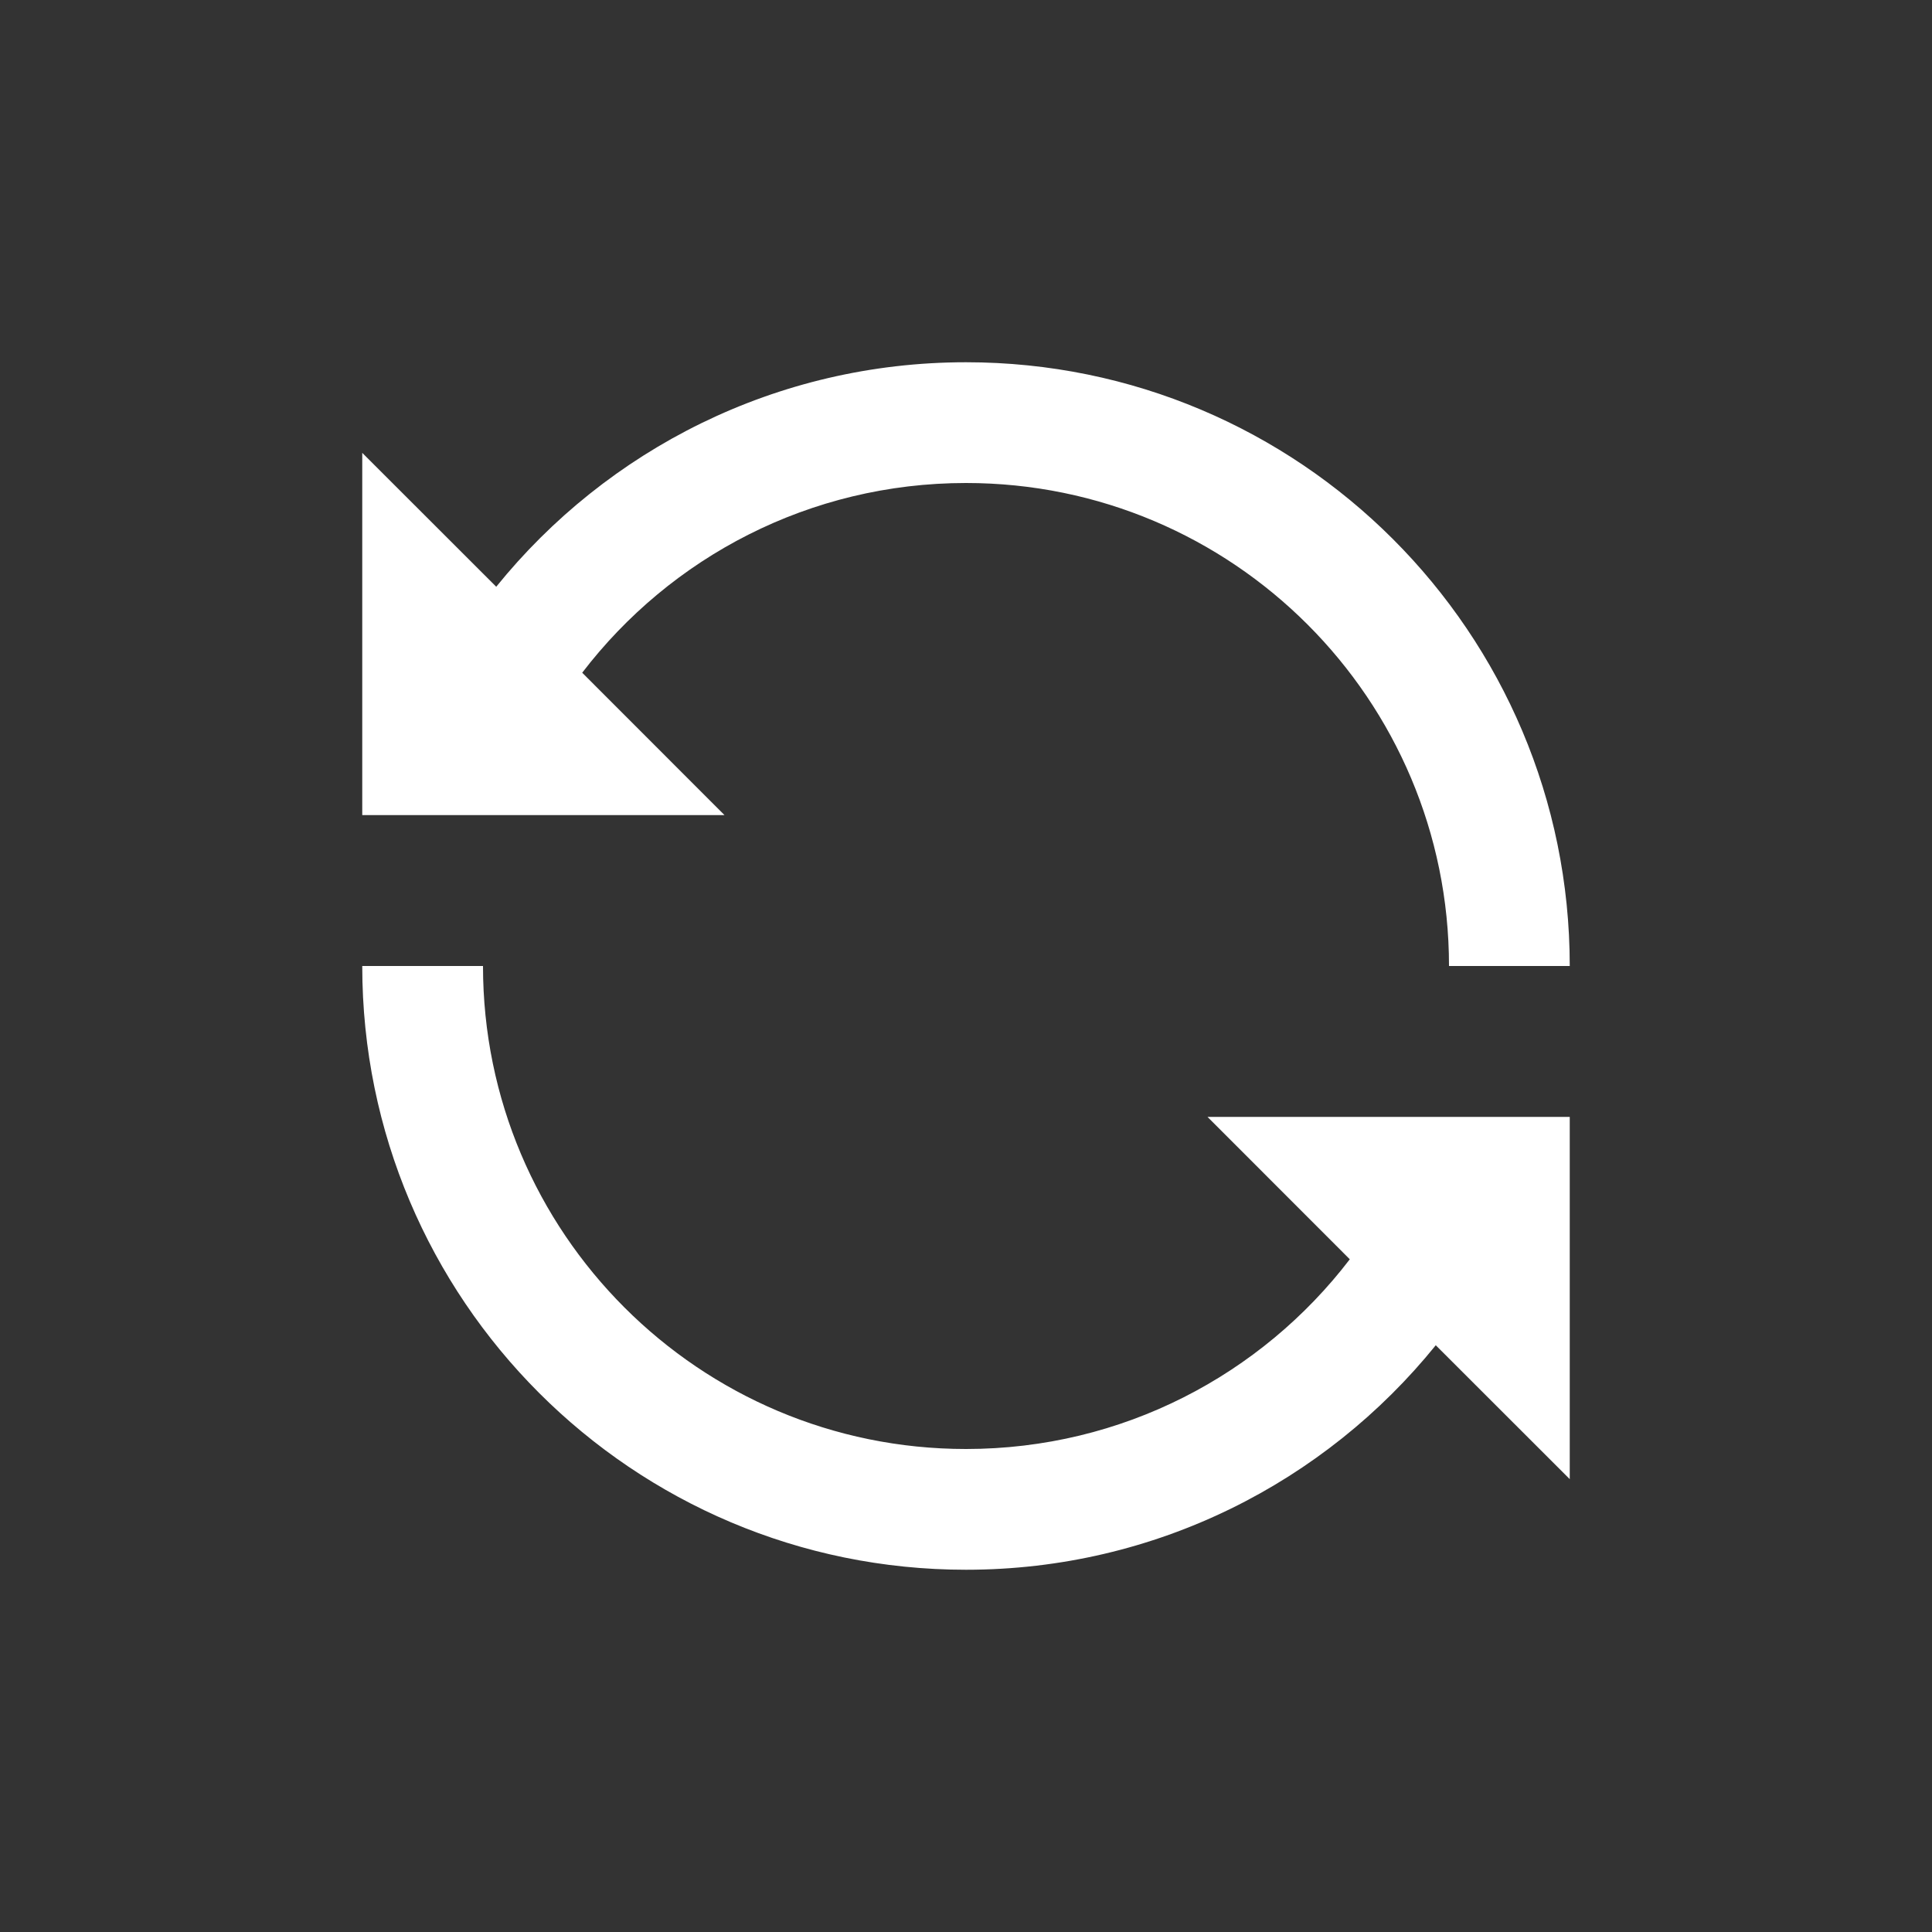 <svg width="20" height="20" viewBox="0 0 20 20" fill="none" xmlns="http://www.w3.org/2000/svg">
<rect x="0" y="0" width="20" height="20" fill="#333333" stroke="none"/>
<path d="M10 5C8.381 5 6.941 5.769 6.027 6.964L7.5 8.438H3.75V4.688L5.137 6.074C6.282 4.657 8.035 3.75 10 3.75C13.452 3.75 16.25 6.548 16.25 10H15C15 7.239 12.761 5 10 5ZM5 10C5 12.761 7.239 15 10 15C11.619 15 13.059 14.231 13.973 13.036L12.5 11.562H16.25V15.312L14.863 13.926C13.718 15.342 11.965 16.25 10 16.25C6.548 16.25 3.75 13.452 3.75 10H5Z" fill="white"/>
</svg>

